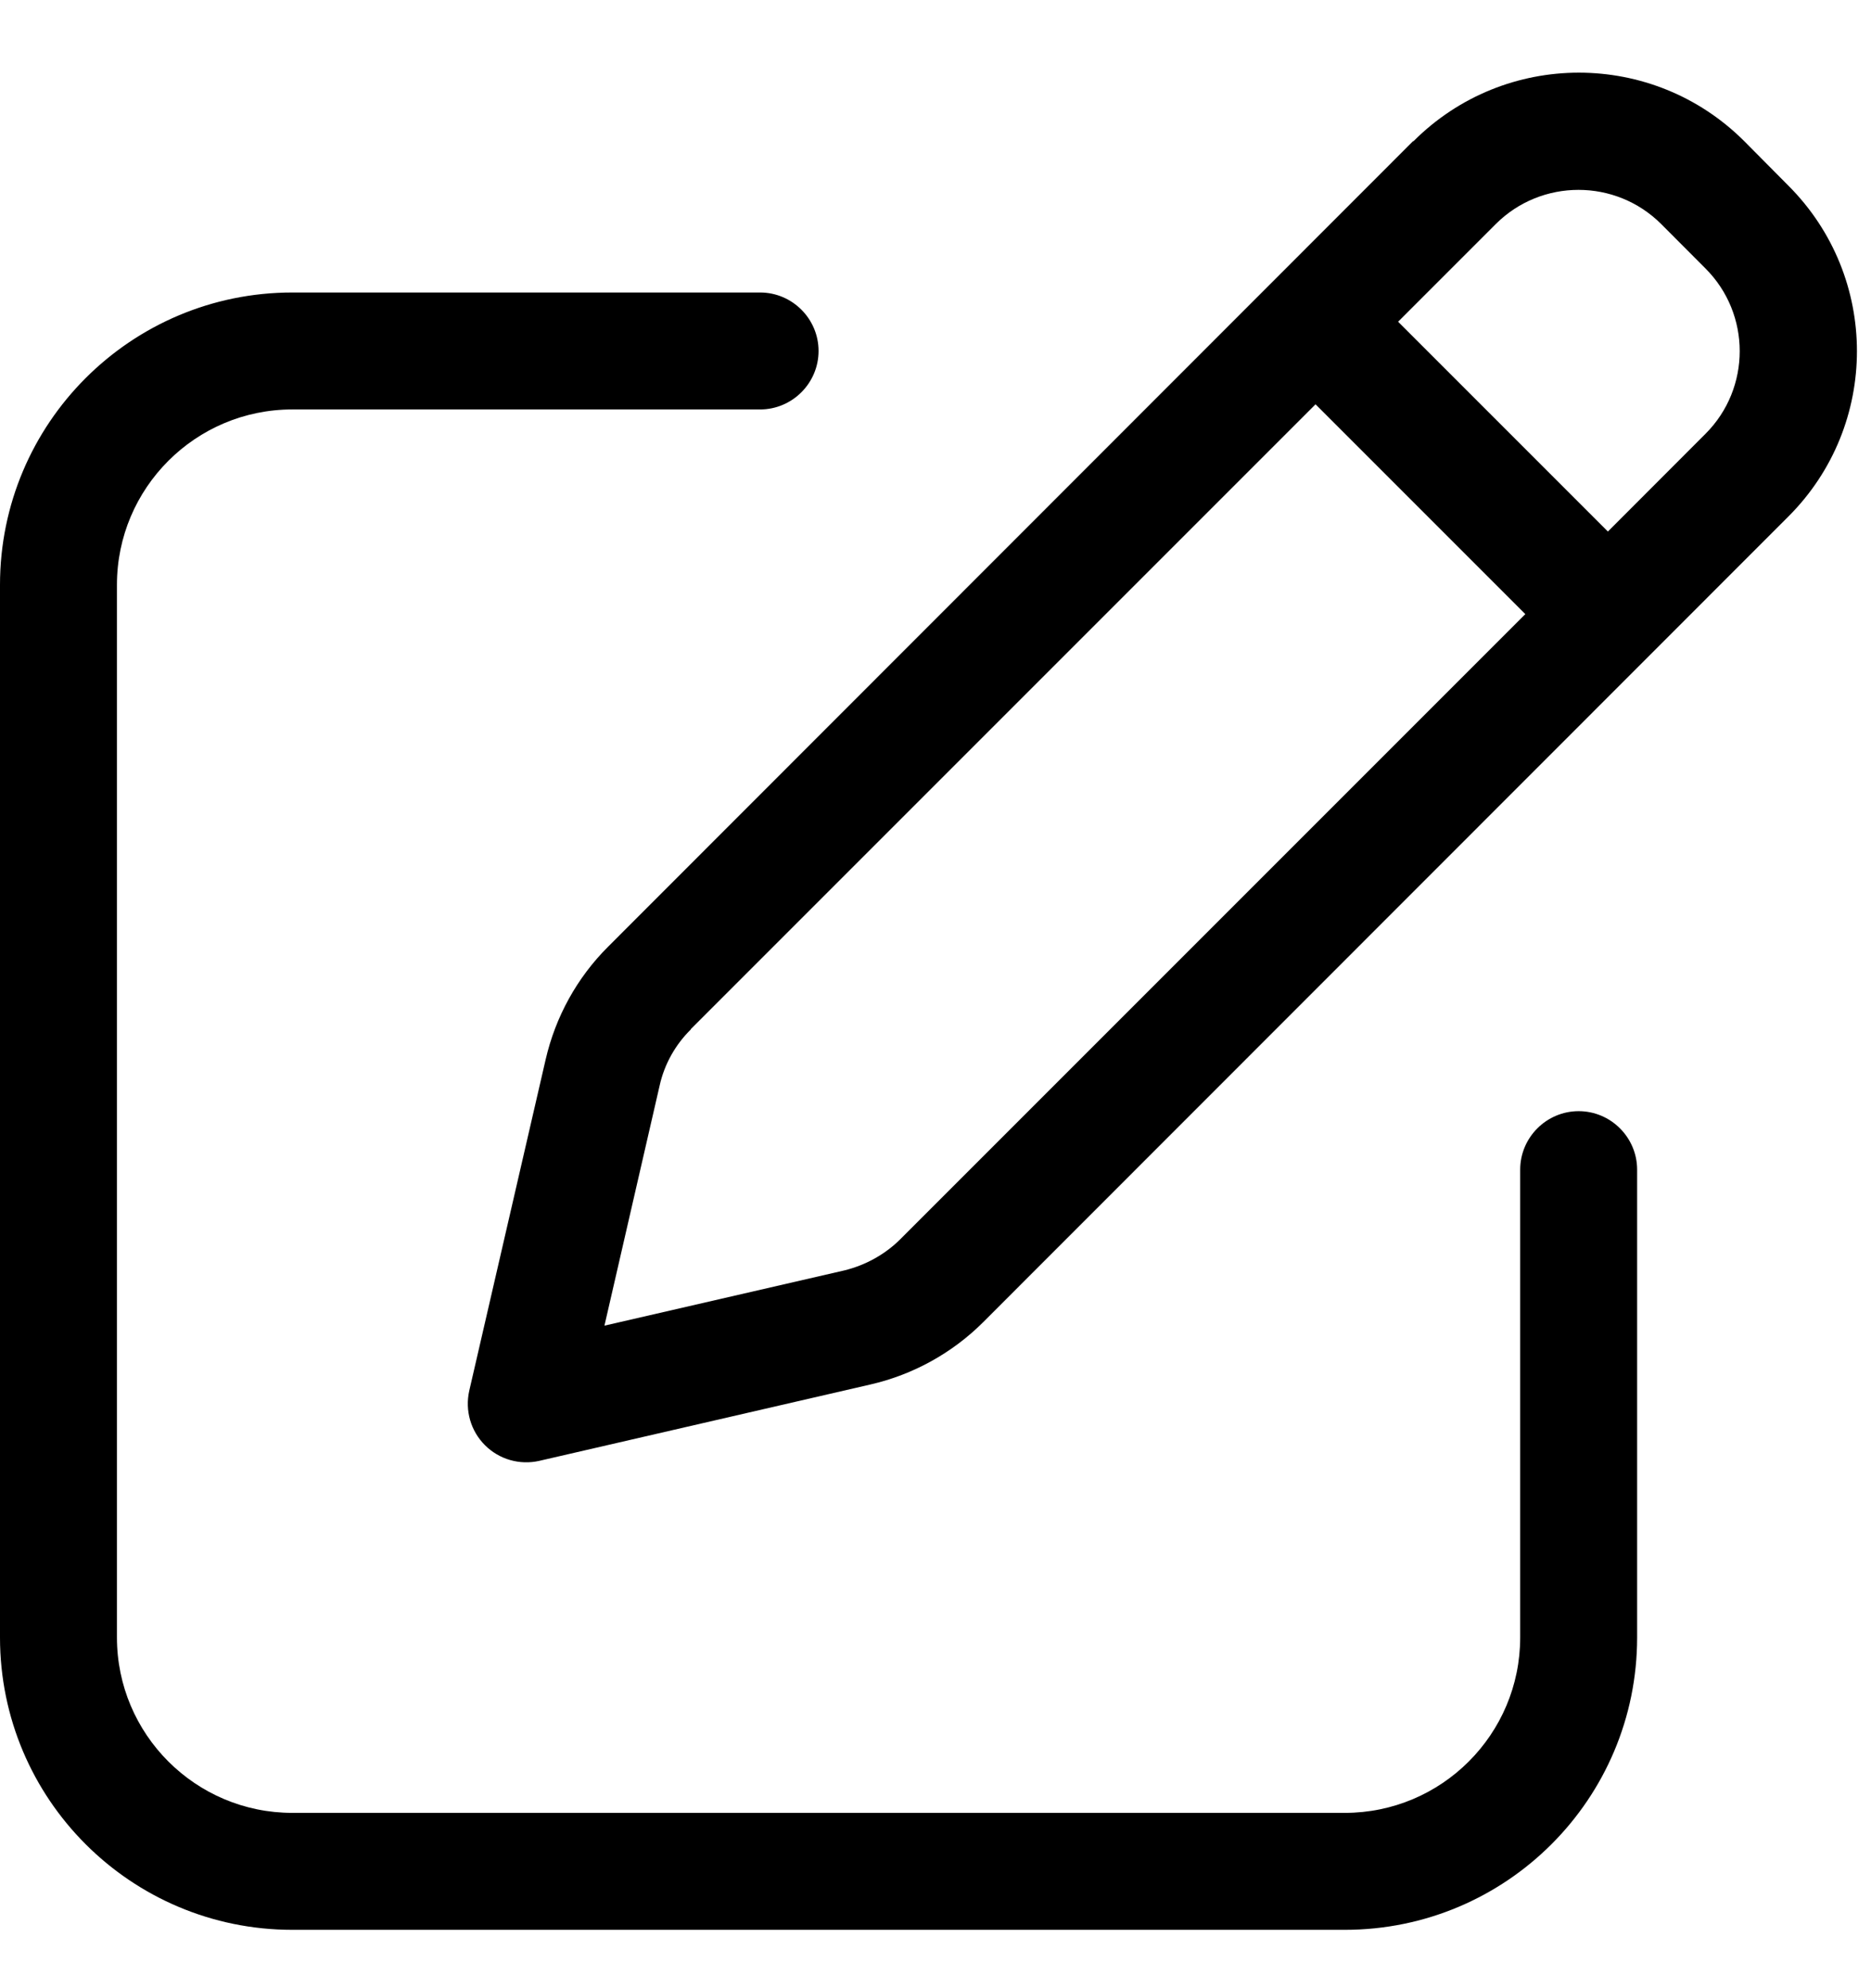 <svg width="16" height="17" viewBox="0 0 16 17" fill="none" xmlns="http://www.w3.org/2000/svg">
<path d="M14.206 1.916L14.584 2.295C14.975 2.685 14.975 3.32 14.584 3.71L13.75 4.545L11.956 2.751L12.791 1.916C13.181 1.526 13.816 1.526 14.206 1.916ZM5.906 8.801L11.25 3.457L13.044 5.251L7.7 10.595C7.569 10.726 7.4 10.819 7.219 10.863L5.169 11.335L5.641 9.282C5.681 9.101 5.775 8.932 5.909 8.801H5.906ZM12.084 1.207L5.2 8.095C4.934 8.36 4.75 8.695 4.666 9.06L4.013 11.891C3.975 12.06 4.025 12.235 4.147 12.357C4.269 12.479 4.444 12.529 4.612 12.491L7.444 11.838C7.809 11.754 8.144 11.569 8.409 11.304L15.294 4.416C16.075 3.635 16.075 2.37 15.294 1.588L14.916 1.207C14.134 0.426 12.869 0.426 12.088 1.207H12.084ZM2.5 2.501C1.119 2.501 0 3.62 0 5.001V14.001C0 15.382 1.119 16.501 2.5 16.501H11.5C12.881 16.501 14 15.382 14 14.001V10.001C14 9.726 13.775 9.501 13.5 9.501C13.225 9.501 13 9.726 13 10.001V14.001C13 14.829 12.328 15.501 11.5 15.501H2.5C1.672 15.501 1 14.829 1 14.001V5.001C1 4.173 1.672 3.501 2.5 3.501H6.5C6.775 3.501 7 3.276 7 3.001C7 2.726 6.775 2.501 6.5 2.501H2.5Z" fill="black"/>
</svg>
